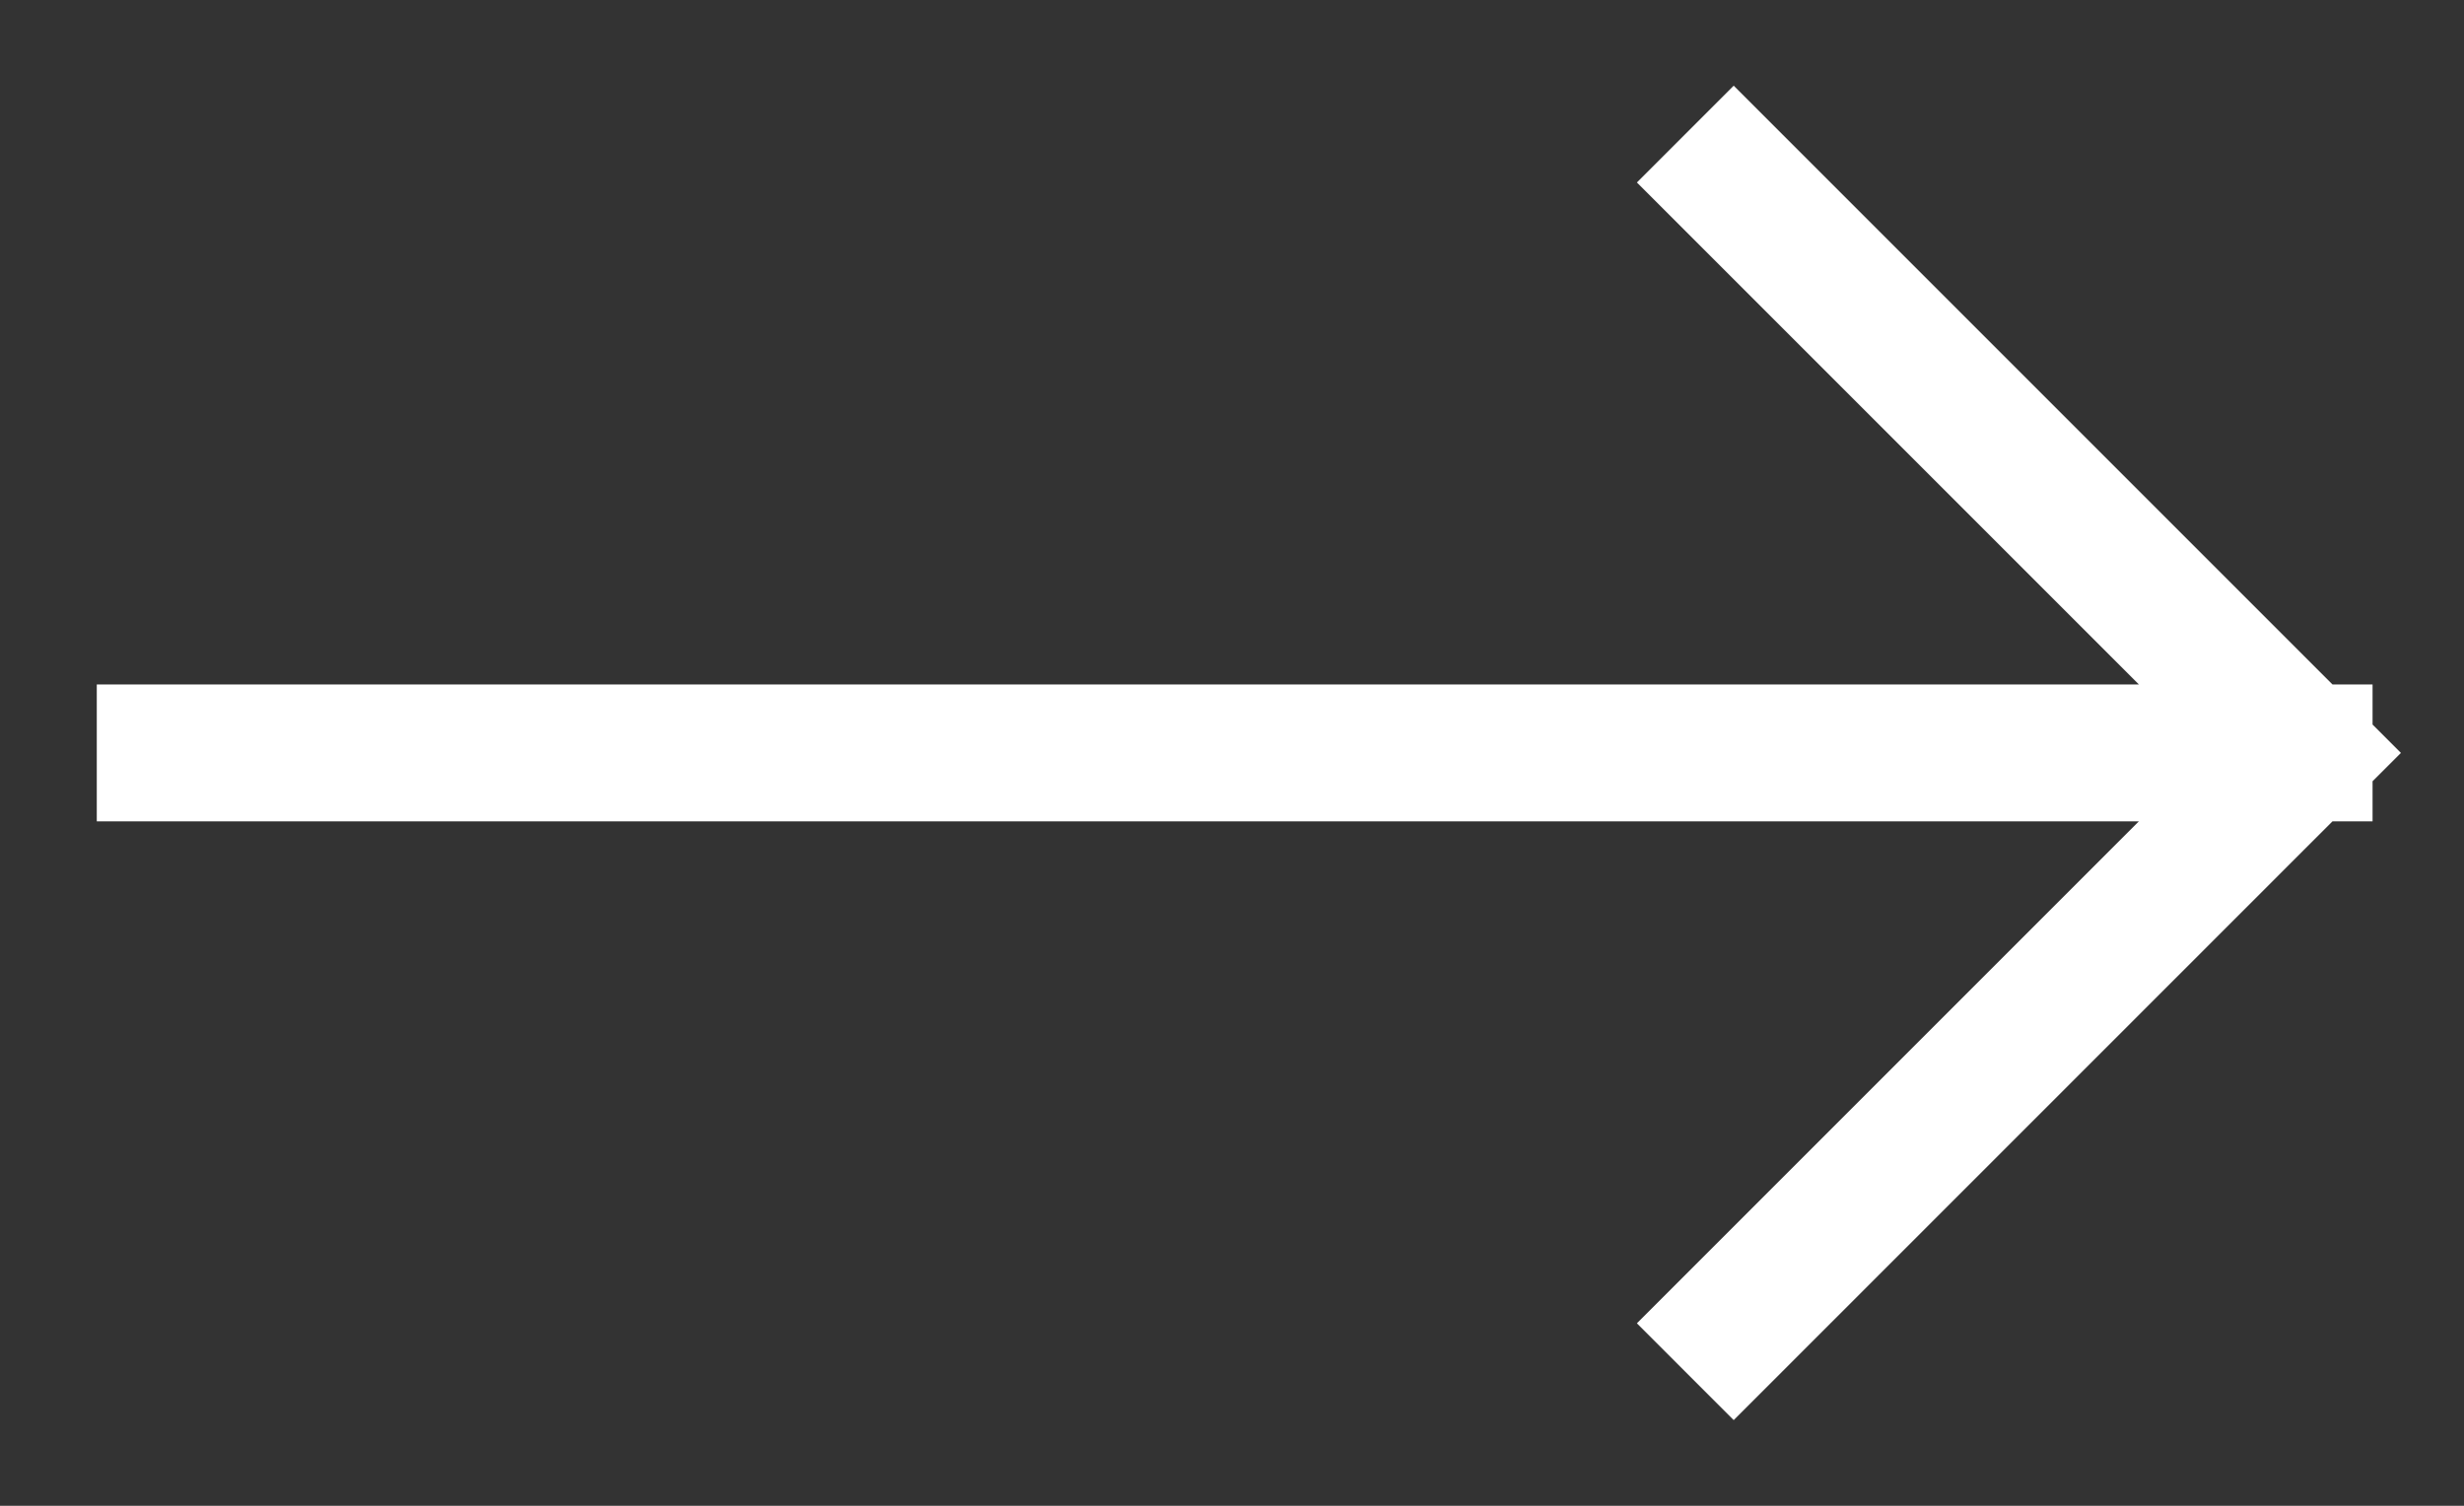 <svg width="18" height="11" viewBox="0 0 18 11" fill="none" xmlns="http://www.w3.org/2000/svg">
<rect x="0" y="0" width="18" height="11" fill="#333333" stroke="none"/>
<path d="M12.665 1.333L16.832 5.5M16.832 5.5L12.665 9.667M16.832 5.5L1.207 5.5" stroke="white" stroke-linecap="square"/>
</svg>
